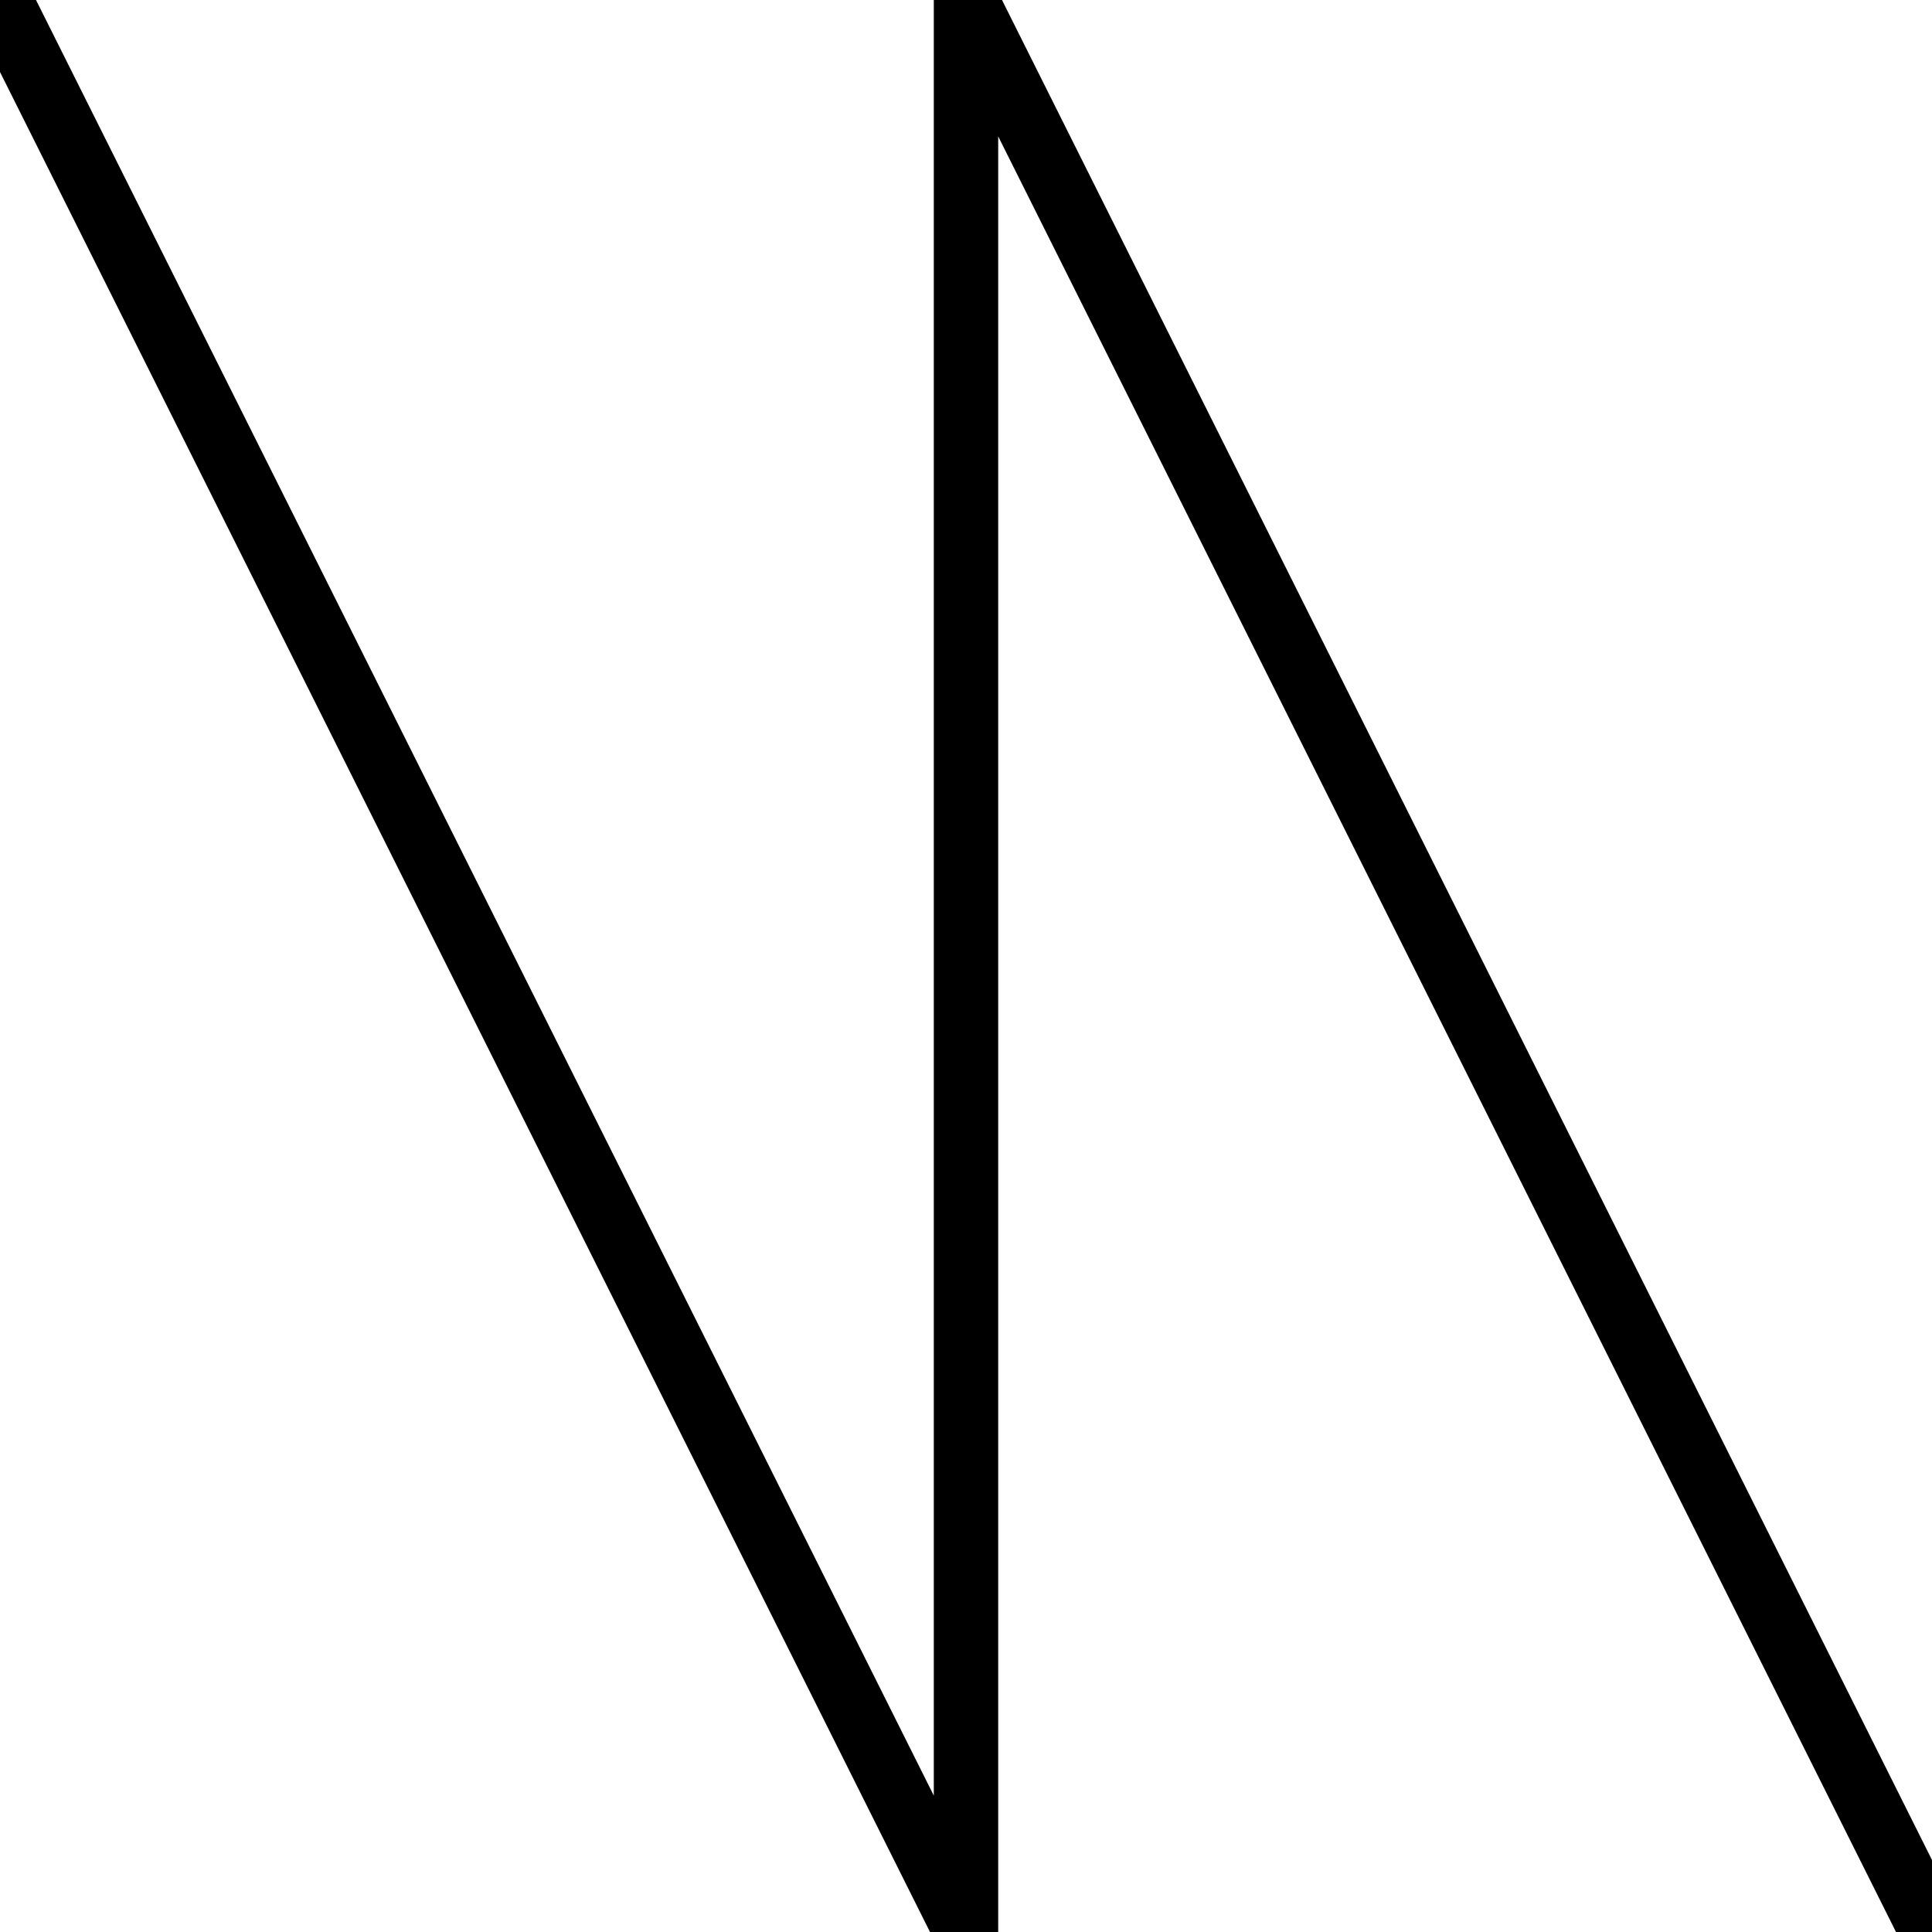 <svg xmlns="http://www.w3.org/2000/svg" viewBox="0,0,60,60" version="1.1" width="48" height="48">
    <path data-v-b64a2126="" data-id="wtjvyn`d_1692433063990_7703" class="el-active" x="139" y="209"
        d="M0 0L30 60L30 0L60 60" stroke="#000000" stroke-width="2" fill="none" fill-opacity="0"></path>
</svg>